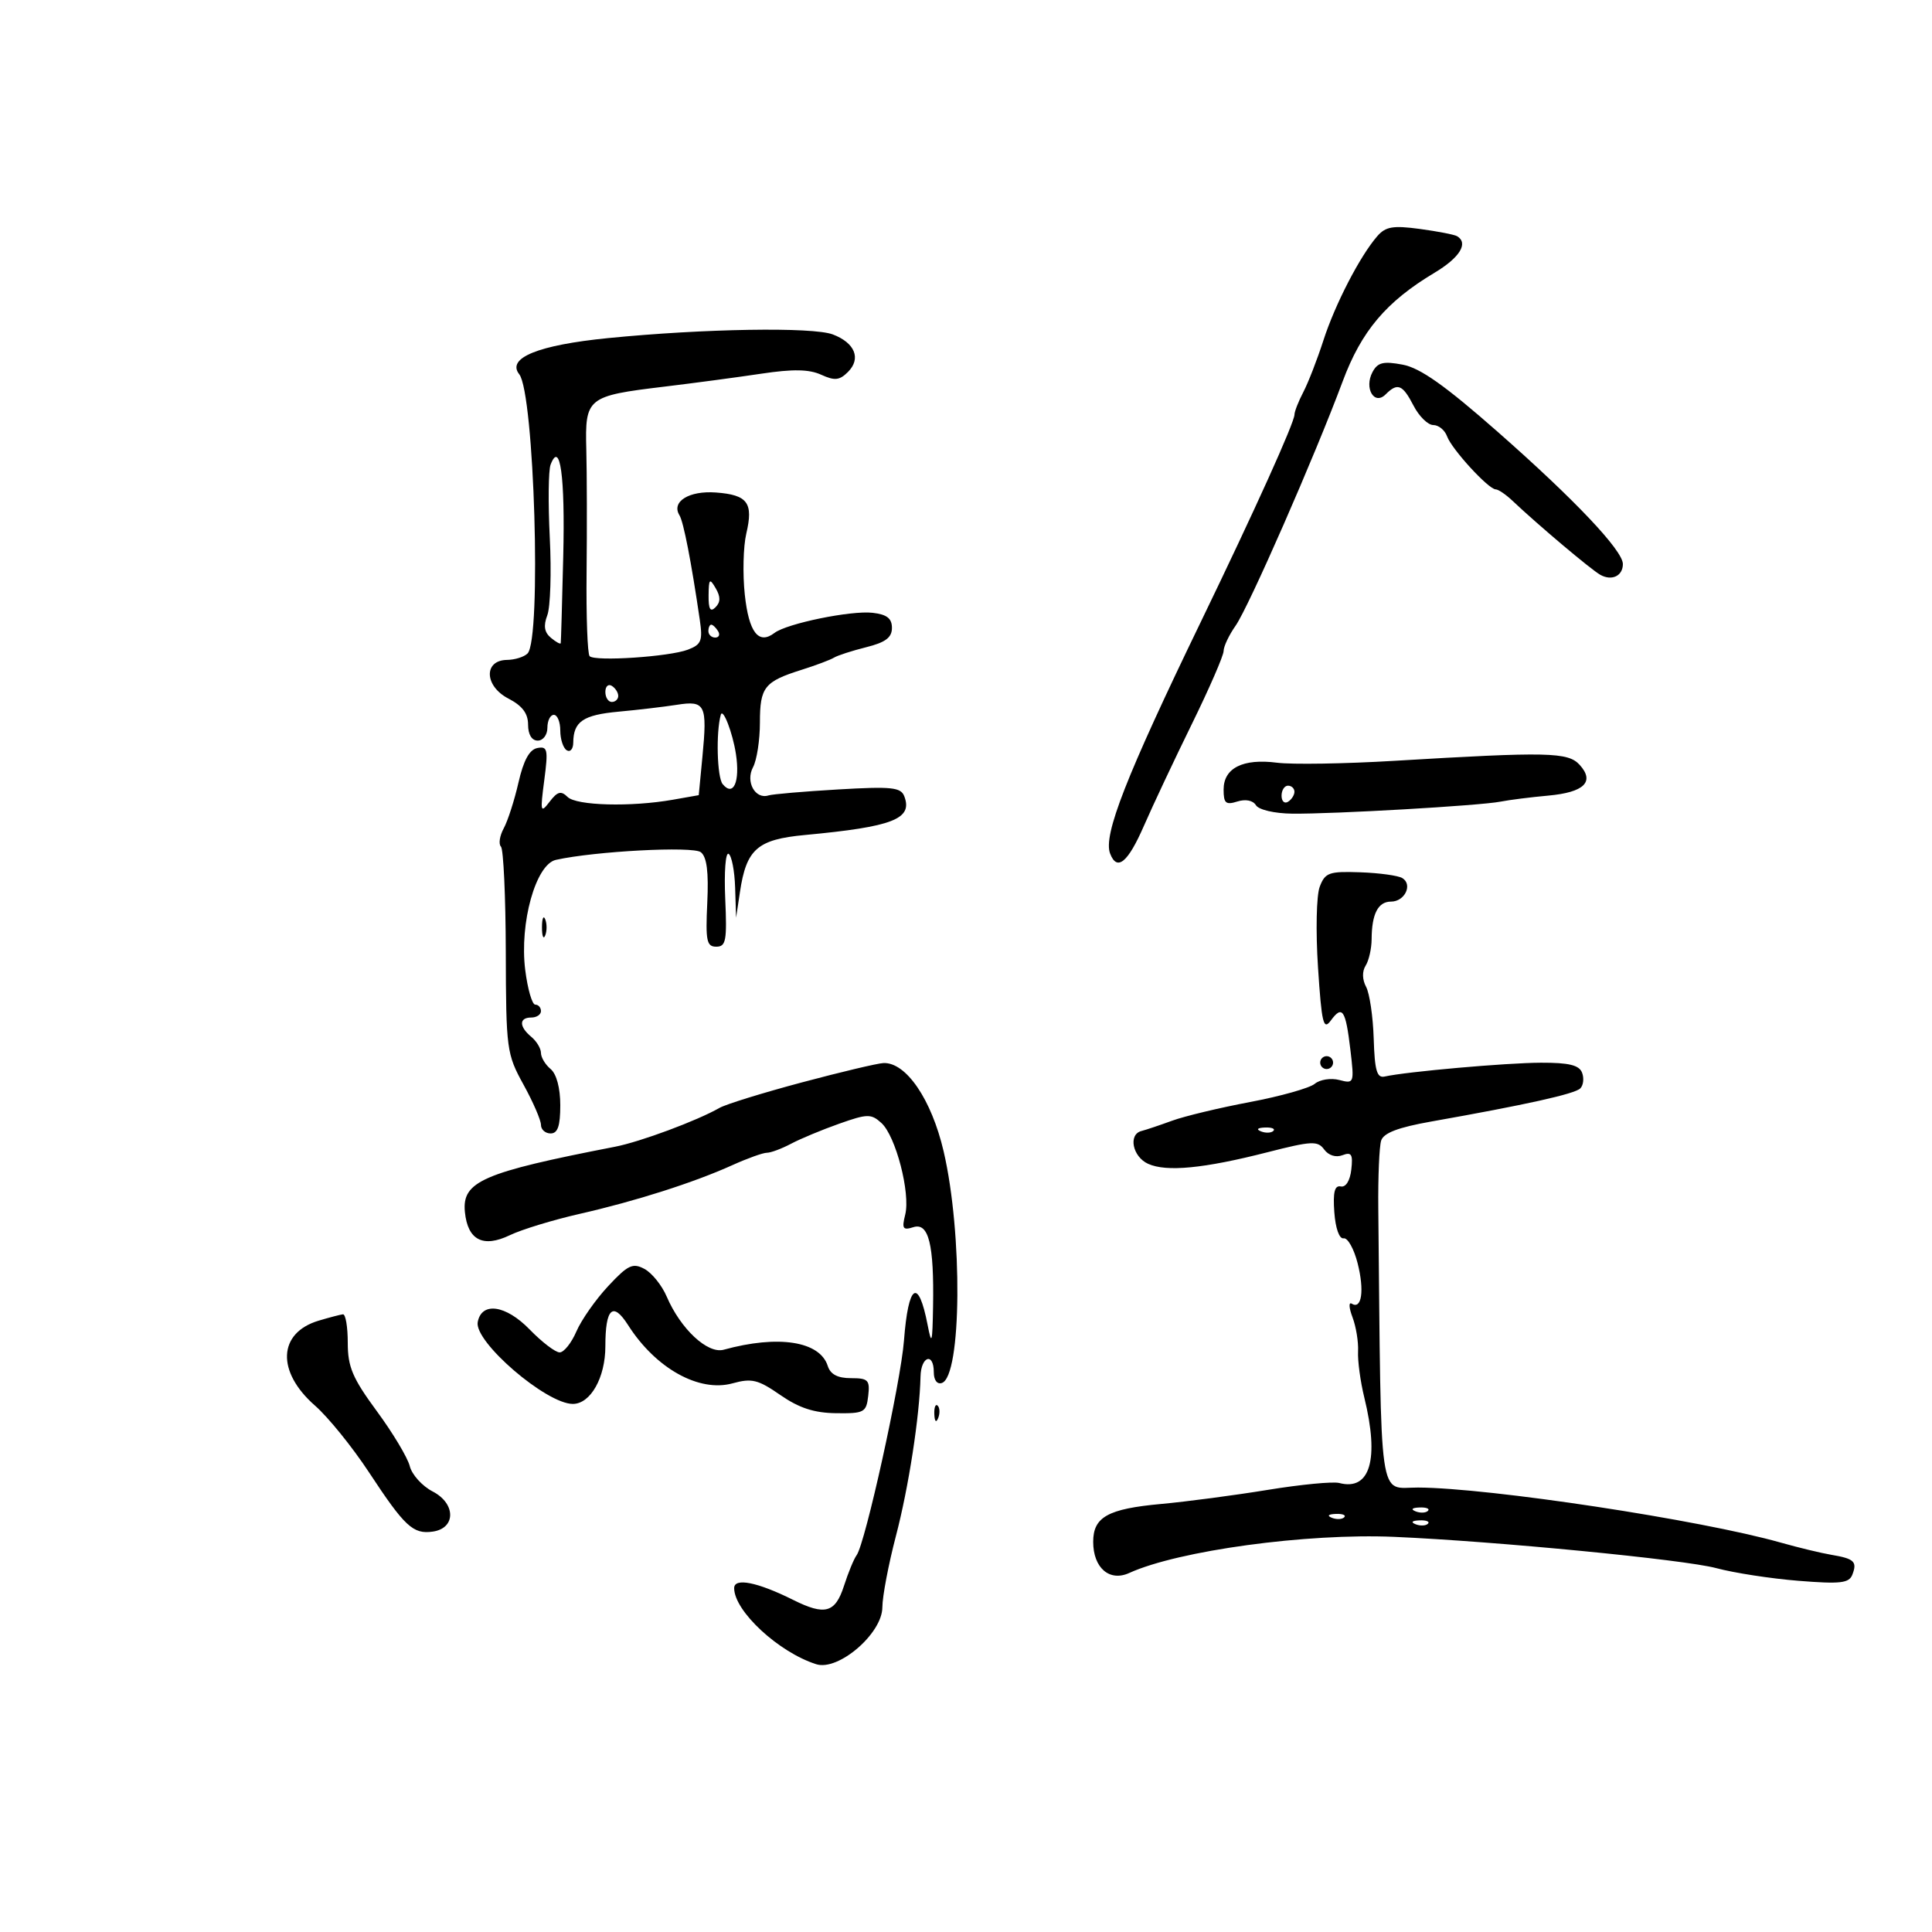 <svg xmlns="http://www.w3.org/2000/svg" width="300" height="300" viewBox="0 0 300 300" version="1.1">
	<path d="M 213.852 36.686 C 211.165 39.782, 207.304 47.256, 205.495 52.863 C 204.543 55.812, 203.145 59.412, 202.388 60.863 C 201.632 62.313, 201.010 63.893, 201.006 64.374 C 200.997 65.629, 194.889 79.149, 186.493 96.500 C 174.853 120.551, 171.278 129.677, 172.376 132.537 C 173.450 135.335, 175.126 133.965, 177.620 128.250 C 179 125.088, 182.350 117.972, 185.065 112.439 C 187.779 106.905, 190 101.799, 190 101.093 C 190 100.387, 190.839 98.614, 191.865 97.154 C 193.900 94.257, 204.160 70.847, 208.490 59.218 C 211.405 51.391, 215.249 46.845, 222.750 42.354 C 226.681 40.001, 228.067 37.751, 226.250 36.673 C 225.838 36.429, 223.234 35.923, 220.463 35.550 C 216.296 34.988, 215.155 35.184, 213.852 36.686 M 94.421 52.500 C 83.567 53.577, 78.626 55.588, 80.627 58.113 C 82.972 61.072, 84.109 99.254, 81.917 101.471 C 81.390 102.005, 79.955 102.455, 78.729 102.471 C 75.070 102.519, 75.210 106.540, 78.938 108.468 C 81.102 109.587, 82 110.777, 82 112.526 C 82 114.058, 82.571 115, 83.500 115 C 84.333 115, 85 114.111, 85 113 C 85 111.900, 85.450 111, 86 111 C 86.550 111, 87 112.098, 87 113.441 C 87 114.784, 87.450 116.160, 88 116.500 C 88.550 116.840, 89.007 116.304, 89.015 115.309 C 89.043 112.037, 90.543 111.014, 96.057 110.507 C 99.050 110.232, 103.128 109.751, 105.118 109.438 C 109.515 108.746, 109.848 109.424, 109.074 117.487 L 108.500 123.474 104.500 124.179 C 97.982 125.329, 89.508 125.107, 88.133 123.750 C 87.117 122.748, 86.562 122.897, 85.338 124.500 C 83.931 126.344, 83.866 126.083, 84.513 121.156 C 85.141 116.366, 85.029 115.848, 83.432 116.156 C 82.210 116.392, 81.293 118.069, 80.511 121.500 C 79.884 124.250, 78.854 127.453, 78.221 128.619 C 77.588 129.784, 77.392 131.061, 77.785 131.457 C 78.178 131.852, 78.518 139.224, 78.539 147.838 C 78.577 162.957, 78.672 163.671, 81.289 168.419 C 82.780 171.125, 84 173.938, 84 174.669 C 84 175.401, 84.675 176, 85.500 176 C 86.605 176, 87 174.847, 87 171.622 C 87 168.951, 86.415 166.760, 85.500 166 C 84.675 165.315, 84 164.190, 84 163.500 C 84 162.810, 83.325 161.685, 82.500 161 C 80.578 159.405, 80.578 158, 82.500 158 C 83.325 158, 84 157.550, 84 157 C 84 156.450, 83.602 156, 83.115 156 C 82.629 156, 81.927 153.573, 81.556 150.606 C 80.648 143.335, 83.191 134.214, 86.321 133.519 C 92.393 132.170, 107.596 131.368, 108.825 132.331 C 109.756 133.061, 110.053 135.392, 109.825 140.187 C 109.543 146.099, 109.729 147.004, 111.223 147.002 C 112.730 147, 112.905 146.062, 112.613 139.527 C 112.429 135.417, 112.666 132.294, 113.140 132.586 C 113.613 132.879, 114.068 135.229, 114.150 137.809 L 114.300 142.500 114.900 138.500 C 115.899 131.839, 117.601 130.349, 125.001 129.657 C 138.673 128.378, 141.769 127.169, 140.415 123.638 C 139.882 122.249, 138.441 122.101, 130.147 122.585 C 124.841 122.894, 119.970 123.313, 119.323 123.514 C 117.254 124.159, 115.732 121.369, 116.931 119.130 C 117.519 118.031, 118 114.907, 118 112.188 C 118 106.694, 118.683 105.834, 124.500 103.999 C 126.700 103.305, 128.950 102.459, 129.500 102.119 C 130.050 101.778, 132.300 101.050, 134.500 100.500 C 137.500 99.750, 138.500 99, 138.500 97.500 C 138.500 96.021, 137.718 95.410, 135.500 95.155 C 132.157 94.770, 122.181 96.816, 120.263 98.280 C 117.795 100.162, 116.282 98.211, 115.652 92.335 C 115.308 89.126, 115.413 84.858, 115.885 82.852 C 117.009 78.075, 116.099 76.843, 111.174 76.476 C 106.982 76.163, 104.201 77.899, 105.508 80.013 C 106.139 81.034, 107.353 87.279, 108.661 96.235 C 109.139 99.503, 108.907 100.085, 106.812 100.881 C 103.922 101.980, 92.410 102.743, 91.558 101.892 C 91.225 101.558, 91.012 95.709, 91.084 88.893 C 91.157 82.077, 91.137 73.494, 91.041 69.821 C 90.830 61.744, 91.152 61.483, 103.141 60.040 C 107.738 59.487, 114.524 58.580, 118.221 58.025 C 123.130 57.288, 125.634 57.332, 127.508 58.186 C 129.613 59.145, 130.361 59.068, 131.674 57.755 C 133.747 55.682, 132.760 53.240, 129.321 51.932 C 126.208 50.748, 109.300 51.024, 94.421 52.500 M 213.124 57.769 C 211.786 60.269, 213.391 63.009, 215.158 61.242 C 217.016 59.384, 217.793 59.699, 219.500 63 C 220.353 64.650, 221.729 66, 222.557 66 C 223.385 66, 224.349 66.787, 224.698 67.750 C 225.425 69.756, 231.125 75.973, 232.250 75.989 C 232.662 75.995, 233.832 76.787, 234.848 77.750 C 238.810 81.500, 247.048 88.447, 248.494 89.257 C 250.277 90.255, 252 89.432, 252 87.582 C 252 85.480, 244.499 77.556, 232.597 67.085 C 224.380 59.856, 220.530 57.134, 217.799 56.622 C 214.796 56.059, 213.925 56.272, 213.124 57.769 M 85.494 72.155 C 85.157 73.034, 85.101 78.137, 85.370 83.496 C 85.640 88.854, 85.466 94.275, 84.984 95.542 C 84.359 97.185, 84.523 98.189, 85.554 99.045 C 86.349 99.705, 87.032 100.077, 87.072 99.872 C 87.111 99.668, 87.286 93.595, 87.460 86.378 C 87.759 73.958, 86.976 68.293, 85.494 72.155 M 110.030 92.450 C 110.008 94.601, 110.299 95.101, 111.104 94.296 C 111.895 93.505, 111.903 92.670, 111.134 91.346 C 110.193 89.728, 110.057 89.864, 110.030 92.450 M 110 98 C 110 98.550, 110.477 99, 111.059 99 C 111.641 99, 111.840 98.550, 111.500 98 C 111.160 97.450, 110.684 97, 110.441 97 C 110.198 97, 110 97.450, 110 98 M 94 107.441 C 94 108.298, 94.450 109, 95 109 C 95.550 109, 96 108.577, 96 108.059 C 96 107.541, 95.550 106.840, 95 106.500 C 94.450 106.160, 94 106.584, 94 107.441 M 111.921 111 C 111.156 113.741, 111.348 120.714, 112.218 121.762 C 113.887 123.774, 114.932 121.399, 114.275 117.086 C 113.771 113.778, 112.246 109.836, 111.921 111 M 216.500 118.141 C 208.800 118.602, 200.605 118.733, 198.288 118.433 C 193.002 117.750, 190 119.260, 190 122.603 C 190 124.729, 190.340 125.027, 192.125 124.460 C 193.410 124.052, 194.555 124.280, 195.023 125.037 C 195.461 125.746, 197.900 126.312, 200.648 126.344 C 207.039 126.418, 229.816 125.104, 233 124.477 C 234.375 124.206, 237.710 123.785, 240.411 123.541 C 245.989 123.037, 247.669 121.396, 245.294 118.773 C 243.490 116.779, 240.421 116.711, 216.500 118.141 M 199 123.559 C 199 124.416, 199.450 124.840, 200 124.500 C 200.550 124.160, 201 123.459, 201 122.941 C 201 122.423, 200.550 122, 200 122 C 199.450 122, 199 122.702, 199 123.559 M 204.925 137.697 C 204.411 139.049, 204.293 144.619, 204.659 150.209 C 205.230 158.929, 205.498 160.039, 206.649 158.465 C 208.439 156.018, 208.950 156.785, 209.689 163.022 C 210.303 168.210, 210.269 168.304, 207.960 167.700 C 206.664 167.361, 204.952 167.627, 204.156 168.292 C 203.359 168.956, 198.836 170.230, 194.104 171.123 C 189.372 172.015, 183.925 173.321, 182 174.025 C 180.075 174.728, 177.938 175.446, 177.250 175.620 C 175.161 176.150, 175.853 179.612, 178.269 180.713 C 181.114 182.009, 186.933 181.447, 196.805 178.922 C 203.686 177.162, 204.613 177.117, 205.620 178.495 C 206.292 179.414, 207.434 179.771, 208.453 179.380 C 209.857 178.841, 210.101 179.237, 209.830 181.612 C 209.632 183.344, 208.976 184.392, 208.192 184.231 C 207.239 184.034, 206.967 185.124, 207.192 188.231 C 207.373 190.742, 207.969 192.412, 208.638 192.287 C 209.264 192.170, 210.242 193.911, 210.811 196.155 C 211.885 200.386, 211.448 203.395, 209.898 202.437 C 209.408 202.134, 209.459 203.076, 210.012 204.532 C 210.565 205.987, 210.956 208.376, 210.880 209.839 C 210.804 211.303, 211.239 214.525, 211.847 217 C 214.204 226.604, 212.761 231.535, 207.962 230.280 C 206.997 230.027, 201.998 230.508, 196.854 231.348 C 191.709 232.189, 184.265 233.172, 180.311 233.533 C 172.021 234.291, 169.750 235.557, 169.750 239.417 C 169.750 243.458, 172.281 245.649, 175.340 244.255 C 182.979 240.774, 202.918 238.056, 216.500 238.643 C 232.235 239.323, 261.589 242.174, 266.500 243.498 C 269.250 244.240, 274.994 245.125, 279.265 245.466 C 285.809 245.989, 287.125 245.837, 287.638 244.500 C 288.411 242.487, 287.920 242.025, 284.373 241.430 C 282.793 241.164, 279.250 240.310, 276.500 239.531 C 264.067 236.009, 231.265 231.031, 220.196 230.985 C 213.974 230.959, 214.495 234.617, 214.021 187.645 C 213.972 182.775, 214.171 178.036, 214.464 177.113 C 214.842 175.922, 217.104 175.061, 222.248 174.150 C 236.986 171.538, 244.523 169.864, 245.383 169.010 C 245.868 168.529, 245.995 167.429, 245.664 166.567 C 245.213 165.391, 243.620 165.004, 239.281 165.018 C 233.899 165.034, 218.398 166.405, 215 167.165 C 213.807 167.431, 213.461 166.231, 213.309 161.295 C 213.204 157.882, 212.673 154.258, 212.129 153.241 C 211.522 152.106, 211.493 150.834, 212.054 149.946 C 212.558 149.151, 212.976 147.299, 212.985 145.832 C 213.007 141.898, 213.989 140, 216 140 C 218.130 140, 219.399 137.365, 217.758 136.351 C 217.124 135.958, 214.185 135.553, 211.228 135.449 C 206.368 135.279, 205.762 135.495, 204.925 137.697 M 84.158 144 C 84.158 145.375, 84.385 145.938, 84.662 145.250 C 84.940 144.563, 84.940 143.438, 84.662 142.750 C 84.385 142.063, 84.158 142.625, 84.158 144 M 205 165 C 205 165.550, 205.450 166, 206 166 C 206.550 166, 207 165.550, 207 165 C 207 164.450, 206.550 164, 206 164 C 205.450 164, 205 164.450, 205 165 M 124.500 168.079 C 118.450 169.694, 112.701 171.473, 111.723 172.033 C 108.244 174.025, 99.437 177.300, 95.500 178.065 C 74.911 182.066, 71.716 183.457, 72.191 188.211 C 72.627 192.571, 75.015 193.797, 79.175 191.797 C 81.004 190.917, 85.875 189.430, 90 188.491 C 98.728 186.505, 107.734 183.631, 113.739 180.916 C 116.071 179.862, 118.476 179, 119.085 179 C 119.693 179, 121.386 178.367, 122.846 177.594 C 124.306 176.821, 127.663 175.424, 130.306 174.490 C 134.694 172.939, 135.265 172.929, 136.862 174.375 C 139.090 176.391, 141.399 185.276, 140.561 188.611 C 140.015 190.790, 140.199 191.072, 141.831 190.554 C 144.205 189.800, 145.053 193.221, 144.885 202.875 C 144.786 208.597, 144.671 208.988, 144.041 205.739 C 142.599 198.303, 141.045 199.326, 140.369 208.156 C 139.869 214.689, 134.345 239.719, 133.010 241.500 C 132.598 242.050, 131.717 244.188, 131.053 246.250 C 129.698 250.456, 128.106 250.897, 123.170 248.435 C 117.616 245.664, 114 244.943, 114 246.605 C 114 250.165, 120.904 256.565, 126.745 258.419 C 130.187 259.511, 136.996 253.651, 137.012 249.583 C 137.018 247.887, 137.967 242.900, 139.120 238.500 C 141.094 230.965, 142.800 219.911, 142.938 213.750 C 143.009 210.582, 145 209.939, 145 213.083 C 145 214.305, 145.517 214.995, 146.250 214.751 C 149.330 213.726, 149.501 191.532, 146.527 178.783 C 144.645 170.717, 140.694 164.922, 137.179 165.071 C 136.255 165.110, 130.550 166.464, 124.500 168.079 M 195.813 175.683 C 196.534 175.972, 197.397 175.936, 197.729 175.604 C 198.061 175.272, 197.471 175.036, 196.417 175.079 C 195.252 175.127, 195.015 175.364, 195.813 175.683 M 94.437 199.708 C 92.491 201.794, 90.270 204.963, 89.501 206.750 C 88.731 208.537, 87.562 210, 86.902 210 C 86.242 210, 84.148 208.400, 82.248 206.444 C 78.543 202.629, 74.789 202.091, 74.180 205.287 C 73.597 208.346, 84.814 218, 88.950 218 C 91.694 218, 94 213.917, 94 209.059 C 94 203.135, 95.163 202.047, 97.528 205.759 C 101.811 212.482, 108.549 216.239, 113.749 214.804 C 116.735 213.979, 117.705 214.216, 121.173 216.620 C 124.084 218.637, 126.425 219.400, 129.831 219.442 C 134.198 219.496, 134.520 219.322, 134.816 216.750 C 135.099 214.291, 134.816 214, 132.134 214 C 130.070 214, 128.948 213.410, 128.534 212.108 C 127.312 208.257, 120.860 207.250, 112.370 209.585 C 109.873 210.271, 105.673 206.351, 103.525 201.330 C 102.779 199.587, 101.226 197.656, 100.072 197.039 C 98.250 196.063, 97.511 196.413, 94.437 199.708 M 49.501 205.066 C 43.152 206.959, 42.888 212.992, 48.923 218.272 C 50.953 220.047, 54.721 224.704, 57.296 228.619 C 62.845 237.054, 64.141 238.260, 67.195 237.827 C 70.812 237.314, 70.803 233.466, 67.179 231.593 C 65.560 230.755, 63.962 228.987, 63.630 227.663 C 63.298 226.339, 60.995 222.497, 58.513 219.125 C 54.740 214, 54 212.257, 54 208.497 C 54 206.024, 53.663 204.039, 53.250 204.086 C 52.837 204.133, 51.151 204.574, 49.501 205.066 M 145.079 219.583 C 145.127 220.748, 145.364 220.985, 145.683 220.188 C 145.972 219.466, 145.936 218.603, 145.604 218.271 C 145.272 217.939, 145.036 218.529, 145.079 219.583 M 219.813 234.683 C 220.534 234.972, 221.397 234.936, 221.729 234.604 C 222.061 234.272, 221.471 234.036, 220.417 234.079 C 219.252 234.127, 219.015 234.364, 219.813 234.683 M 206.813 235.683 C 207.534 235.972, 208.397 235.936, 208.729 235.604 C 209.061 235.272, 208.471 235.036, 207.417 235.079 C 206.252 235.127, 206.015 235.364, 206.813 235.683 M 219.813 236.683 C 220.534 236.972, 221.397 236.936, 221.729 236.604 C 222.061 236.272, 221.471 236.036, 220.417 236.079 C 219.252 236.127, 219.015 236.364, 219.813 236.683" stroke="none" fill="black" fill-rule="evenodd"/>
</svg>